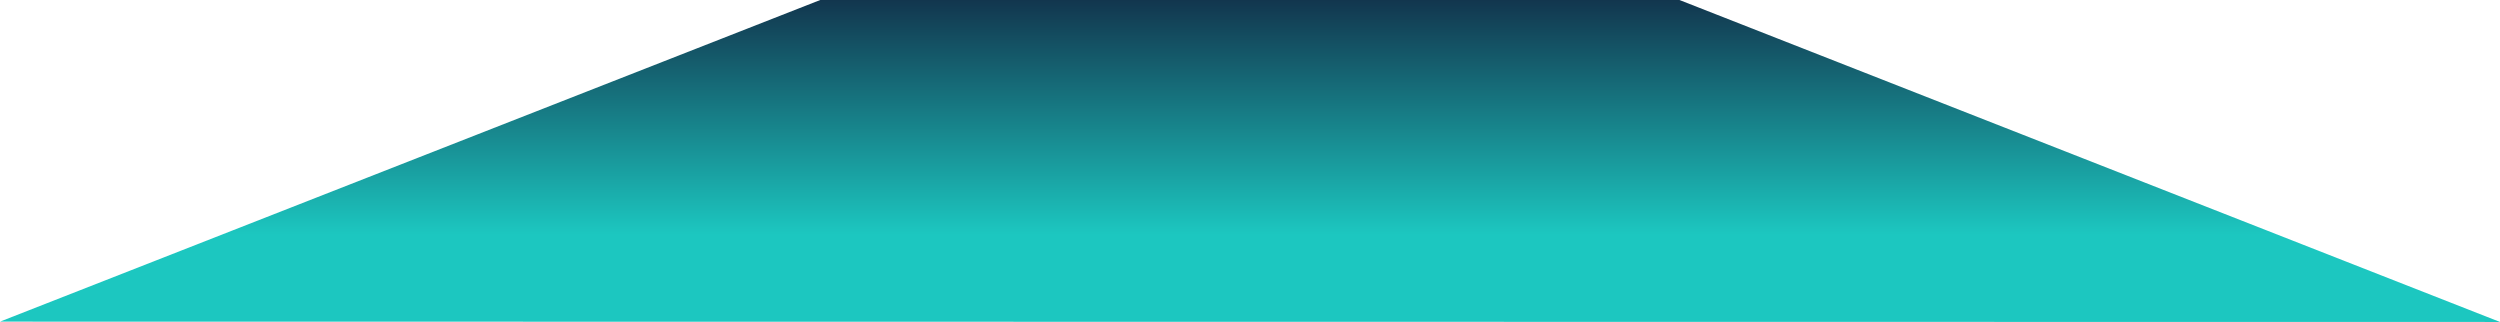 ﻿<?xml version="1.0" encoding="utf-8"?>
<svg version="1.1" xmlns:xlink="http://www.w3.org/1999/xlink" width="132px" height="17px" xmlns="http://www.w3.org/2000/svg">
  <defs>
    <linearGradient gradientUnits="userSpaceOnUse" x1="17.91" y1="0" x2="17.91" y2="12.387" id="LinearGradient286">
      <stop id="Stop287" stop-color="#12364e" offset="0" />
      <stop id="Stop288" stop-color="#1cc7c0" offset="1" />
    </linearGradient>
  </defs>
  <g transform="matrix(1 0 0 1 -434 -299 )">
    <path d="M 0 16.982  L 43.309 0  L 88.675 0  L 132 17  L 0 16.982  Z " fill-rule="nonzero" fill="url(#LinearGradient286)" stroke="none" transform="matrix(1 0 0 1 434 299 )" />
  </g>
</svg>